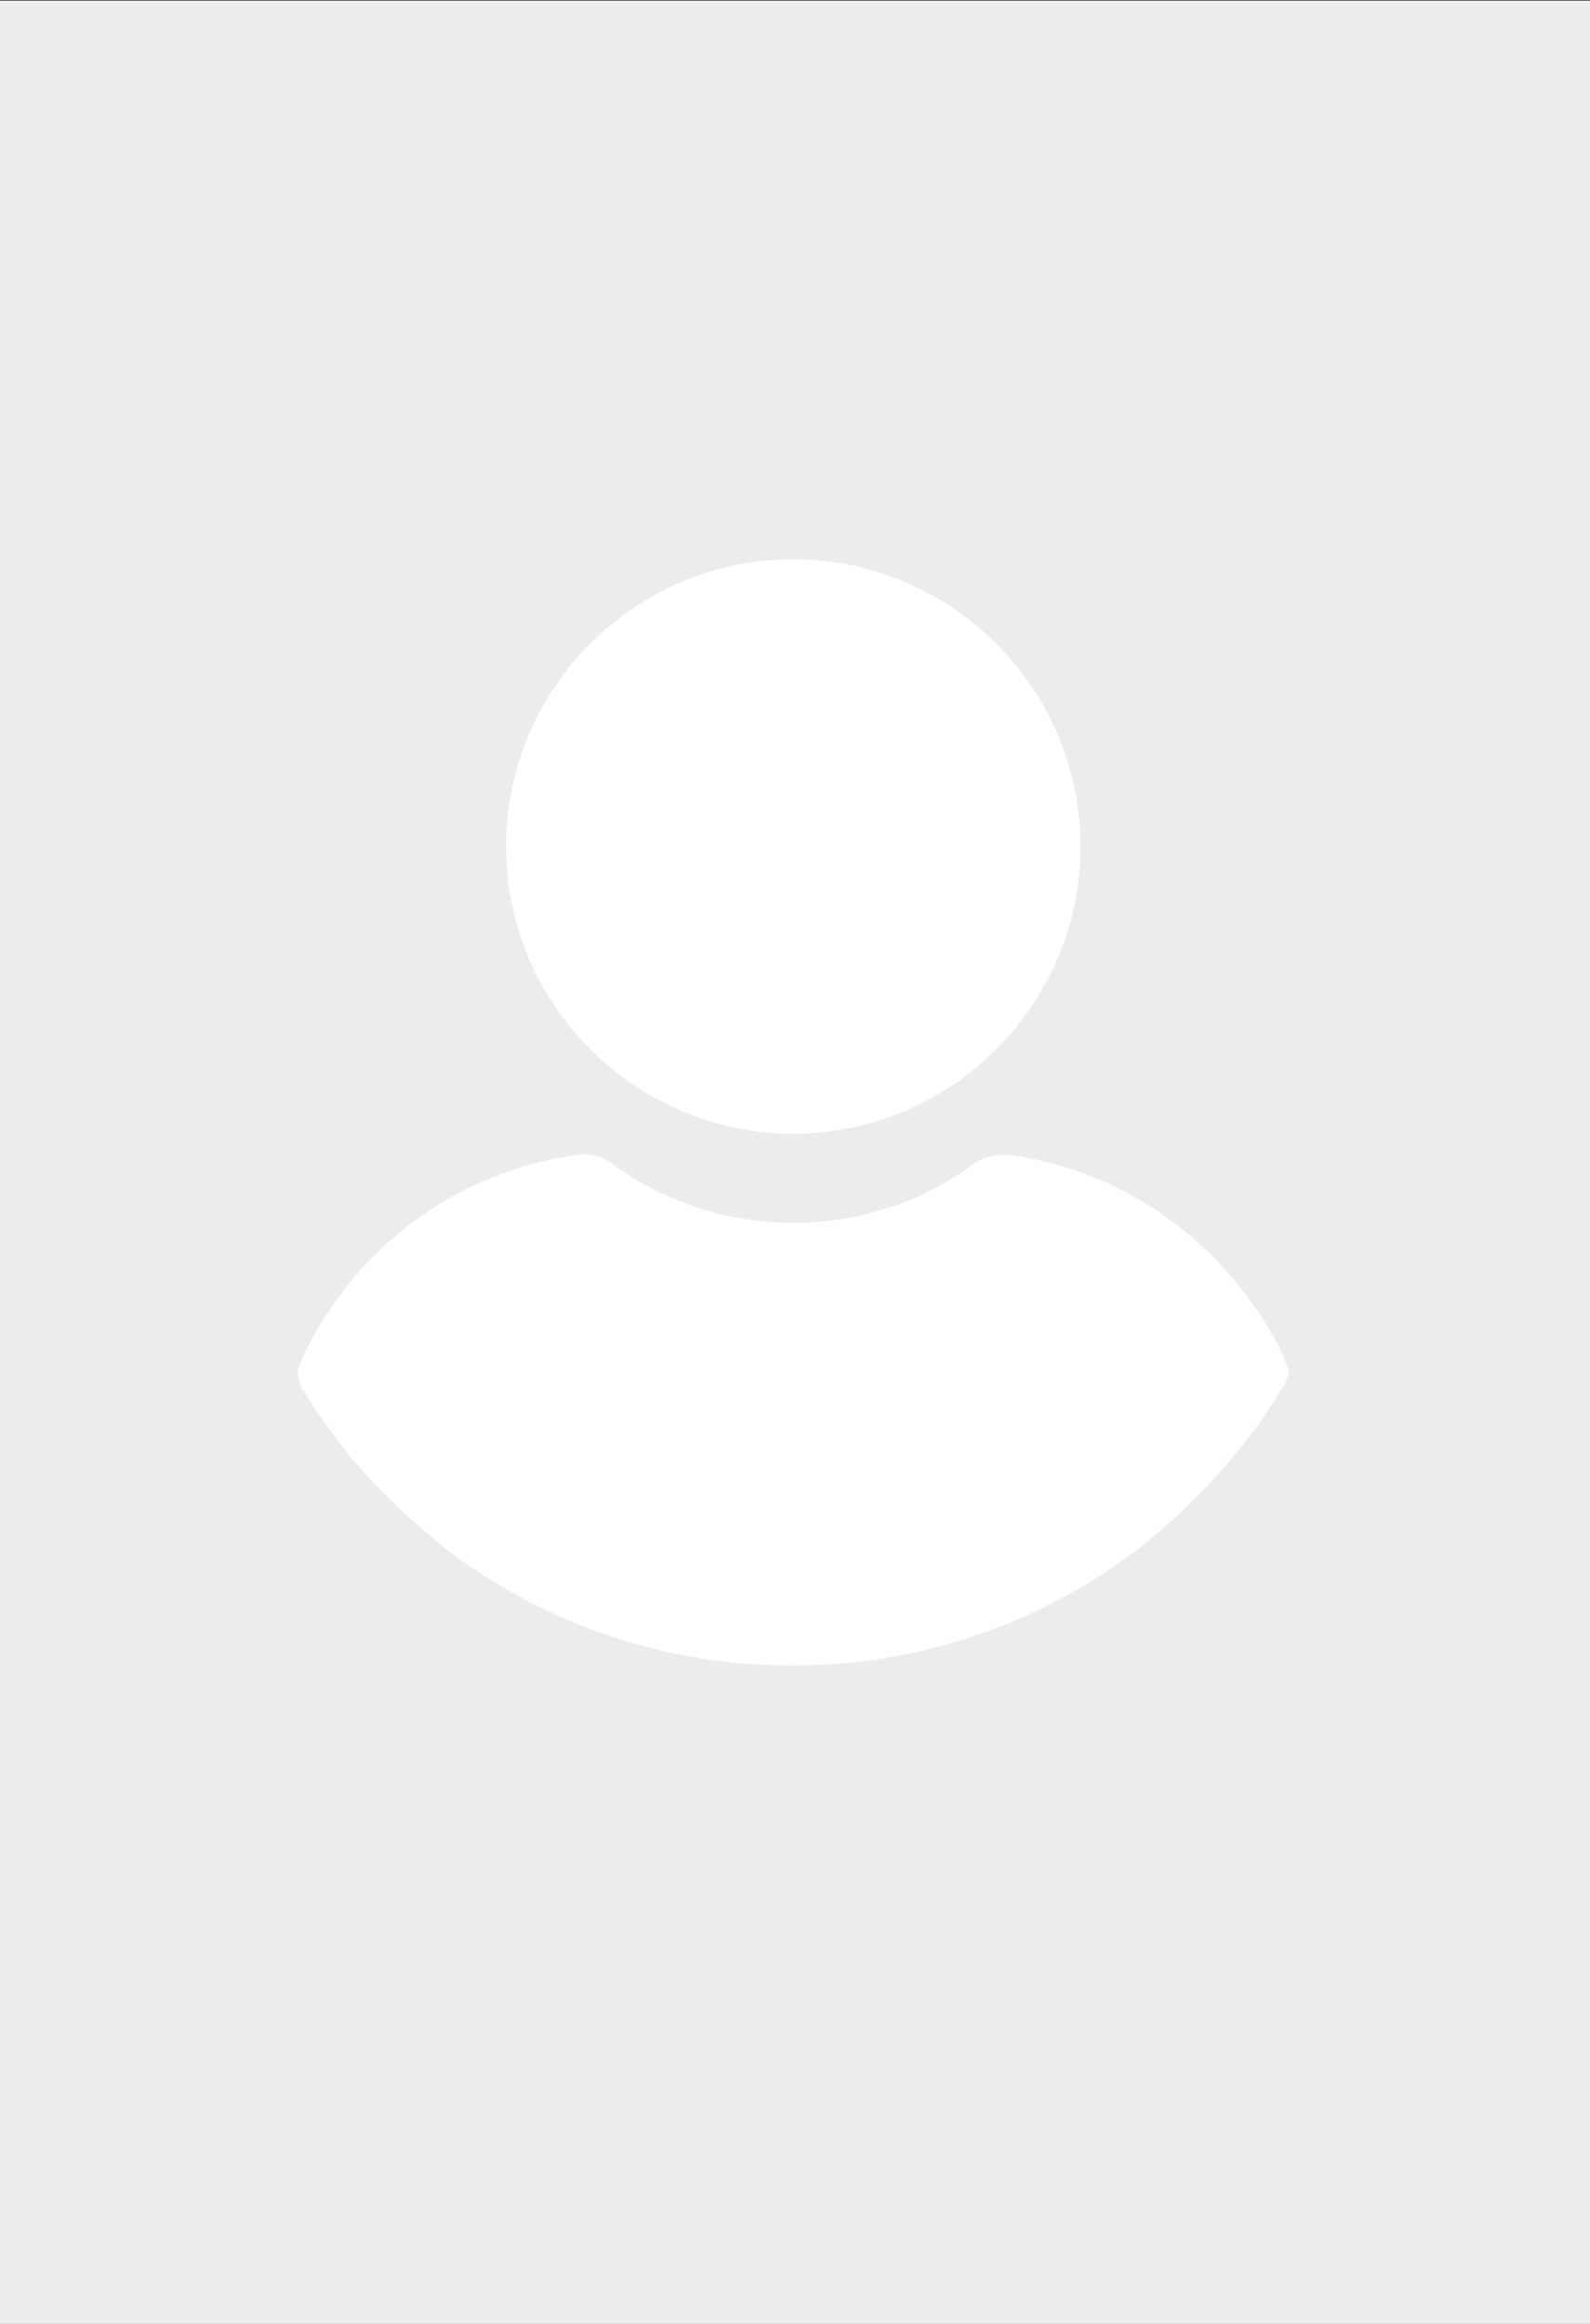 <?xml version="1.0" encoding="UTF-8" standalone="no"?>
<svg
   xmlns:dc="http://purl.org/dc/elements/1.1/"
   xmlns:cc="http://creativecommons.org/ns#"
   xmlns:rdf="http://www.w3.org/1999/02/22-rdf-syntax-ns#"
   xmlns:svg="http://www.w3.org/2000/svg"
   xmlns="http://www.w3.org/2000/svg"
   xmlns:sodipodi="http://sodipodi.sourceforge.net/DTD/sodipodi-0.dtd"
   xmlns:inkscape="http://www.inkscape.org/namespaces/inkscape"
   sodipodi:docname="avatar.svg"
   inkscape:version="1.0 (4035a4fb49, 2020-05-01)"
   id="svg8"
   version="1.1"
   viewBox="0 0 68.792 100.542"
   height="380"
   width="260">
  <rect x="0" y="0" width="68.792" height="100.542" fill="#333333" stroke="none"/>
  <defs
     id="defs2" />
  <sodipodi:namedview
     inkscape:window-maximized="1"
     inkscape:window-y="-8"
     inkscape:window-x="-8"
     inkscape:window-height="705"
     inkscape:window-width="1366"
     units="px"
     showgrid="false"
     inkscape:document-rotation="0"
     inkscape:current-layer="g891"
     inkscape:document-units="mm"
     inkscape:cy="155.46642"
     inkscape:cx="261.79886"
     inkscape:zoom="0.71"
     inkscape:pageshadow="2"
     inkscape:pageopacity="0.0"
     borderopacity="1.0"
     bordercolor="#666666"
     pagecolor="#ffffff"
     id="base" />
  <g
     id="layer1"
     inkscape:groupmode="layer"
     inkscape:label="Layer 1">
    <g
       transform="matrix(0.265,0,0,0.265,6.052,-17.798)"
       id="g891">
      <g
         id="g837">
</g>
      <g
         id="g839">
</g>
      <g
         id="g841">
</g>
      <g
         id="g843">
</g>
      <g
         id="g845">
</g>
      <g
         id="g847">
</g>
      <g
         id="g849">
</g>
      <g
         id="g851">
</g>
      <g
         id="g853">
</g>
      <g
         id="g855">
</g>
      <g
         id="g857">
</g>
      <g
         id="g859">
</g>
      <g
         id="g861">
</g>
      <g
         id="g863">
</g>
      <g
         id="g865">
</g>
      <rect
         y="67.268"
         x="-29.915"
         height="391.549"
         width="273.239"
         id="rect902"
         style="opacity:0.998;fill:#ececec;stroke-width:1.045" />
      <g
         style="fill:#ffffff"
         transform="matrix(0.392,0,0,0.392,16.343,158.456)"
         id="g974">
        <g
           style="fill:#ffffff"
           id="g908">
	<g
   style="fill:#ffffff"
   id="g906">
		<path
   style="fill:#ffffff"
   d="m 230.432,0 c -65.829,0 -119.641,53.812 -119.641,119.641 0,65.829 53.812,119.641 119.641,119.641 65.829,0 119.641,-53.812 119.641,-119.641 C 350.073,53.812 296.261,0 230.432,0 Z"
   id="path904" />

	</g>

</g>
        <g
           style="fill:#ffffff"
           id="g914">
	<g
   style="fill:#ffffff"
   id="g912">
		<path
   style="fill:#ffffff"
   d="m 435.755,334.89 c -3.135,-7.837 -7.314,-15.151 -12.016,-21.943 -24.033,-35.527 -61.126,-59.037 -102.922,-64.784 -5.224,-0.522 -10.971,0.522 -15.151,3.657 -21.943,16.196 -48.065,24.555 -75.233,24.555 -27.168,0 -53.29,-8.359 -75.233,-24.555 -4.18,-3.135 -9.927,-4.702 -15.151,-3.657 -41.796,5.747 -79.412,29.257 -102.922,64.784 -4.702,6.792 -8.882,14.629 -12.016,21.943 -1.567,3.135 -1.045,6.792 0.522,9.927 4.18,7.314 9.404,14.629 14.106,20.898 7.314,9.927 15.151,18.808 24.033,27.167 7.314,7.314 15.673,14.106 24.033,20.898 41.273,30.825 90.906,47.02 142.106,47.02 51.2,0 100.833,-16.196 142.106,-47.02 8.359,-6.269 16.718,-13.584 24.033,-20.898 8.359,-8.359 16.718,-17.241 24.033,-27.167 5.224,-6.792 9.927,-13.584 14.106,-20.898 2.611,-3.135 3.133,-6.793 1.566,-9.927 z"
   id="path910" />

	</g>

</g>
        <g
           style="fill:#ffffff"
           id="g916">
</g>
        <g
           style="fill:#ffffff"
           id="g918">
</g>
        <g
           style="fill:#ffffff"
           id="g920">
</g>
        <g
           style="fill:#ffffff"
           id="g922">
</g>
        <g
           style="fill:#ffffff"
           id="g924">
</g>
        <g
           style="fill:#ffffff"
           id="g926">
</g>
        <g
           style="fill:#ffffff"
           id="g928">
</g>
        <g
           style="fill:#ffffff"
           id="g930">
</g>
        <g
           style="fill:#ffffff"
           id="g932">
</g>
        <g
           style="fill:#ffffff"
           id="g934">
</g>
        <g
           style="fill:#ffffff"
           id="g936">
</g>
        <g
           style="fill:#ffffff"
           id="g938">
</g>
        <g
           style="fill:#ffffff"
           id="g940">
</g>
        <g
           style="fill:#ffffff"
           id="g942">
</g>
        <g
           style="fill:#ffffff"
           id="g944">
</g>
      </g>
    </g>
  </g>
</svg>
